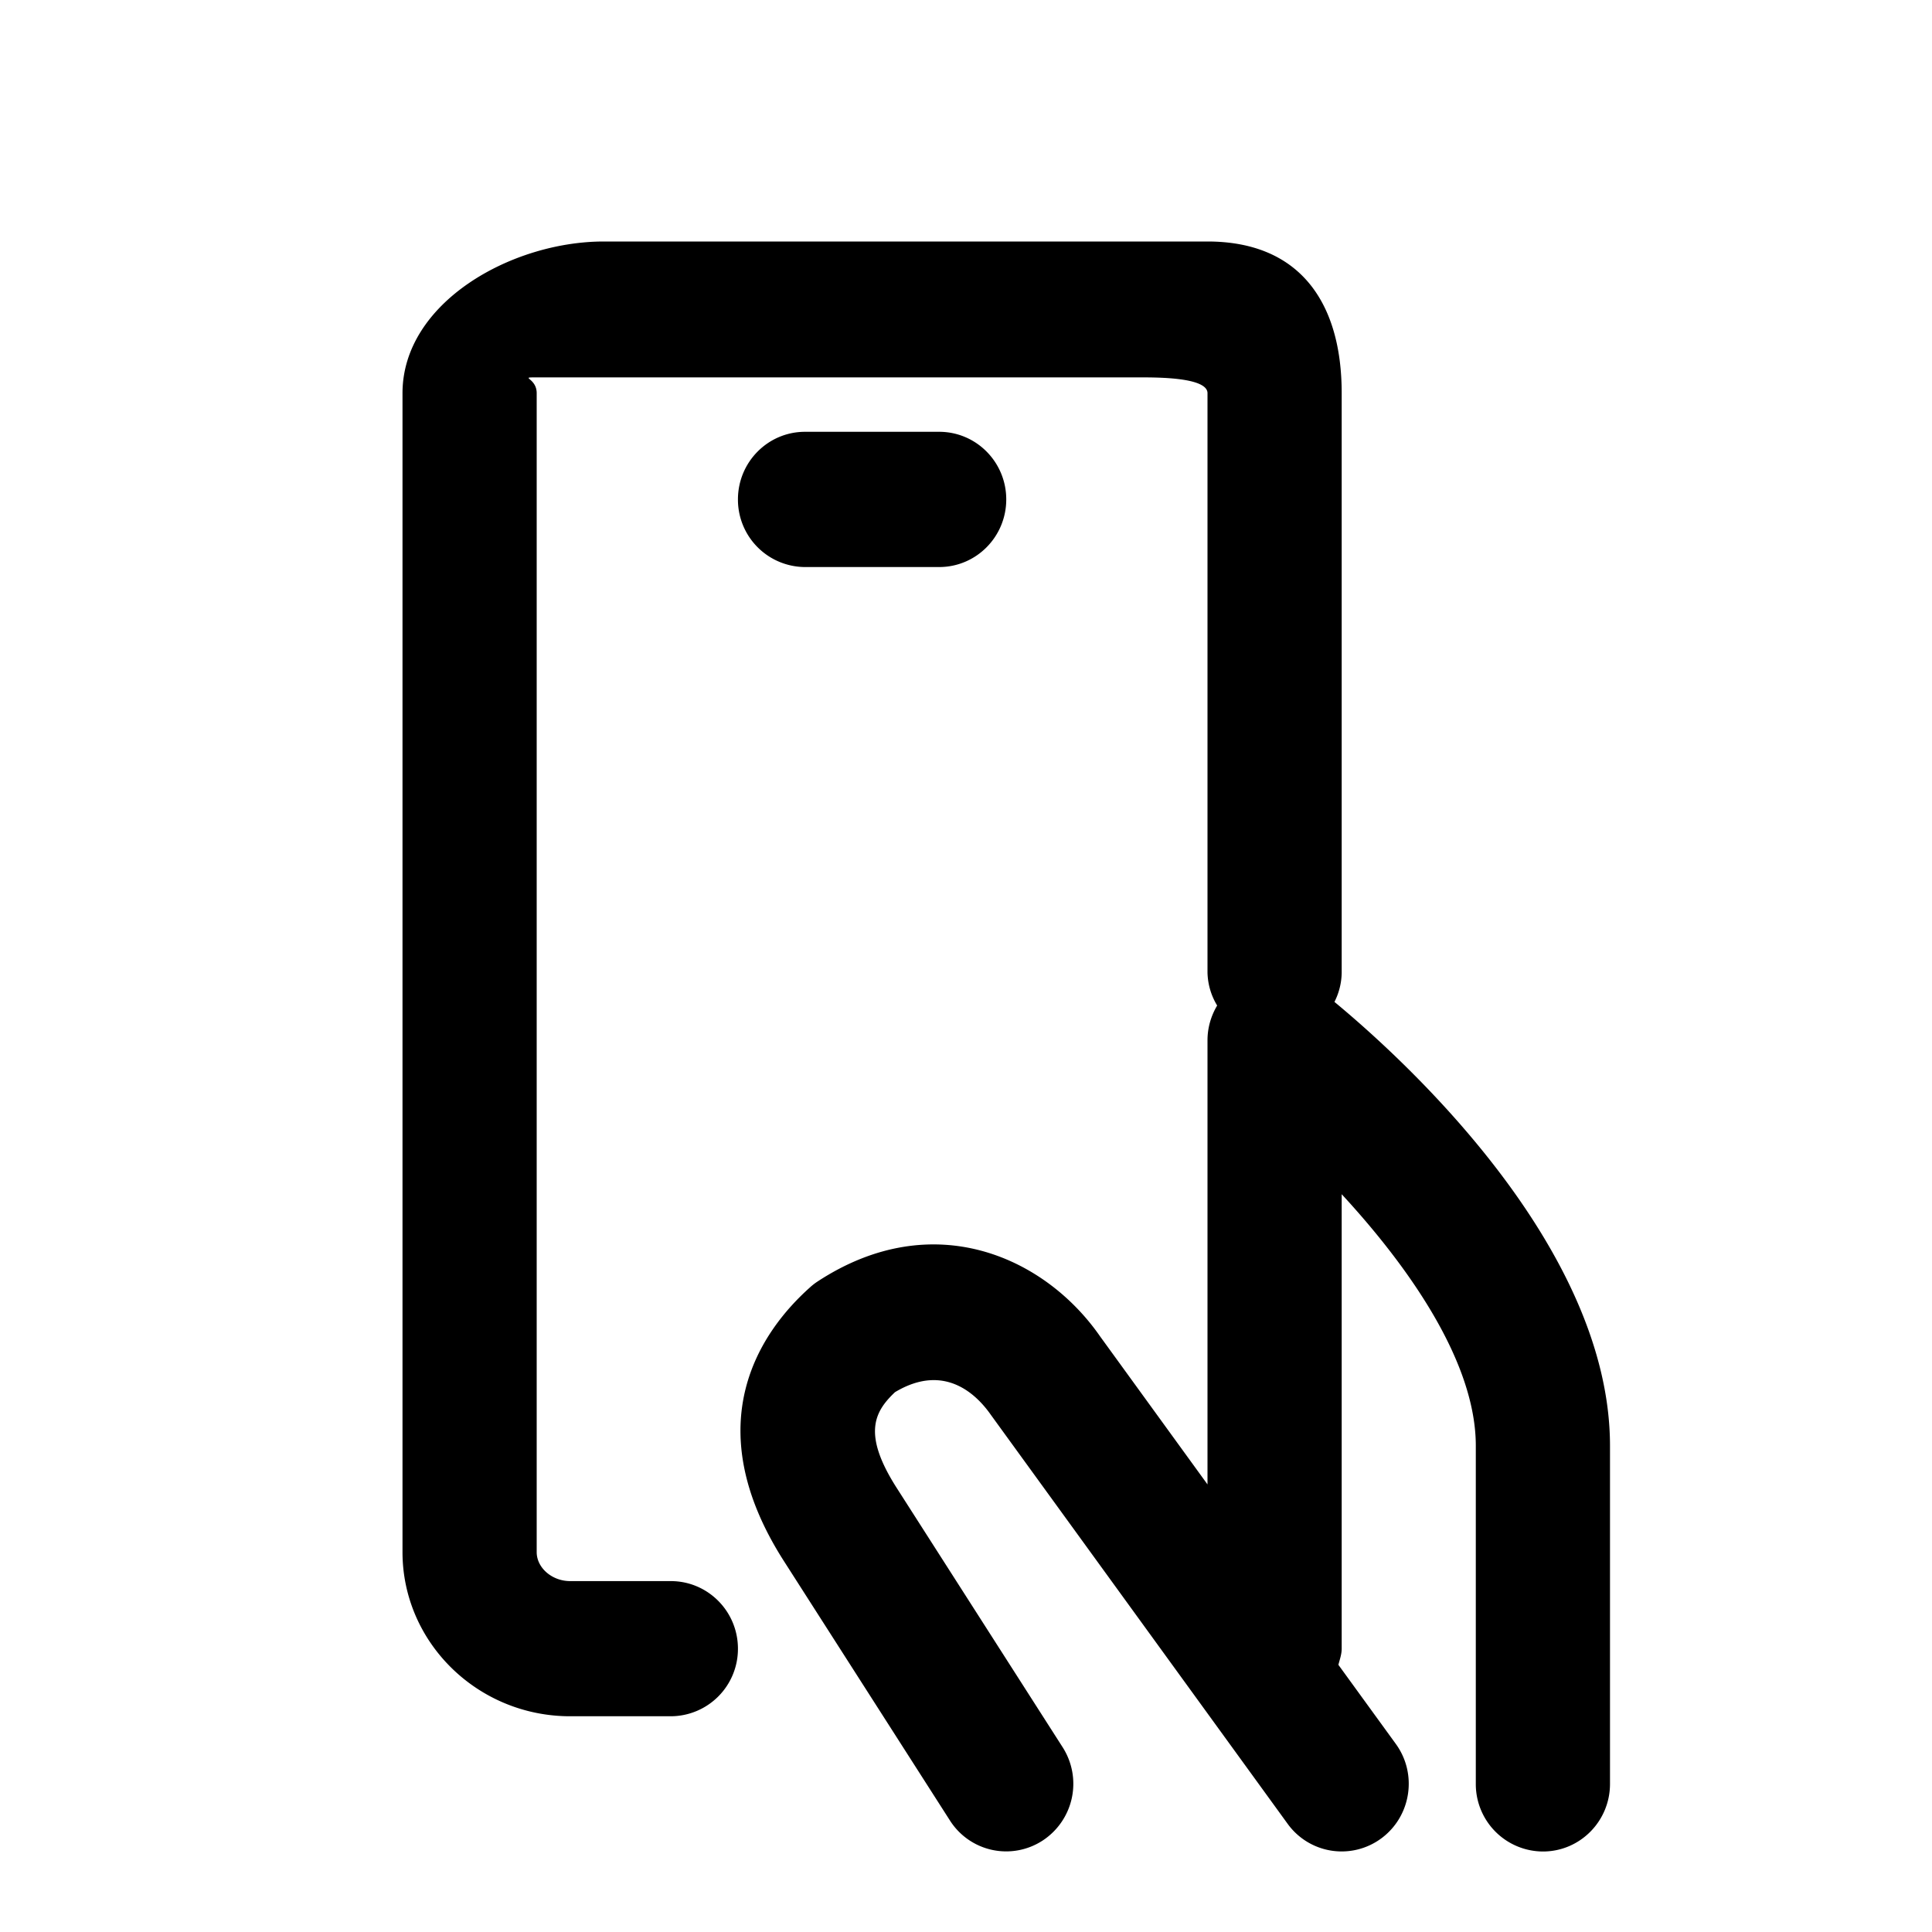 <svg xmlns="http://www.w3.org/2000/svg" fill="none" viewBox="0 0 24 24"><path fill="currentColor" fill-rule="evenodd" d="M10 5.364h1.667c.46 0 .833.376.833.84 0 .464-.373.84-.833.84H10a.837.837 0 0 1-.833-.84c0-.464.373-.84.833-.84ZM19.167 23a.837.837 0 0 1-.834-.84v-4.2c0-1.042-.834-2.224-1.666-3.125v5.644c0 .072-.024.135-.041.202l.713.982c.272.374.191.9-.18 1.174a.828.828 0 0 1-1.165-.183l-3.685-5.078c-.156-.223-.557-.663-1.191-.282-.257.243-.408.52.024 1.194l2.058 3.216a.843.843 0 0 1-.248 1.16.828.828 0 0 1-1.152-.25L9.743 19.4c-1.108-1.724-.278-2.873.315-3.404a.738.738 0 0 1 .1-.078c1.434-.938 2.823-.303 3.507.682L15 18.44v-5.518c0-.155.044-.303.12-.431a.823.823 0 0 1-.12-.409V4.884c0-.195-.607-.196-.833-.196h-7.5c-.226 0 0 .001 0 .196v14.397c0 .195.19.36.416.36h1.25c.46 0 .834.375.834.84a.837.837 0 0 1-.834.839h-1.25C5.935 21.32 5 20.405 5 19.28V4.885C5 3.76 6.352 3 7.5 3H15c1.148 0 1.667.76 1.667 1.884v7.198a.826.826 0 0 1-.09.364c.849.702 3.423 3.036 3.423 5.515v4.199c0 .464-.373.84-.833.84Z" clip-rule="evenodd"/></svg>
